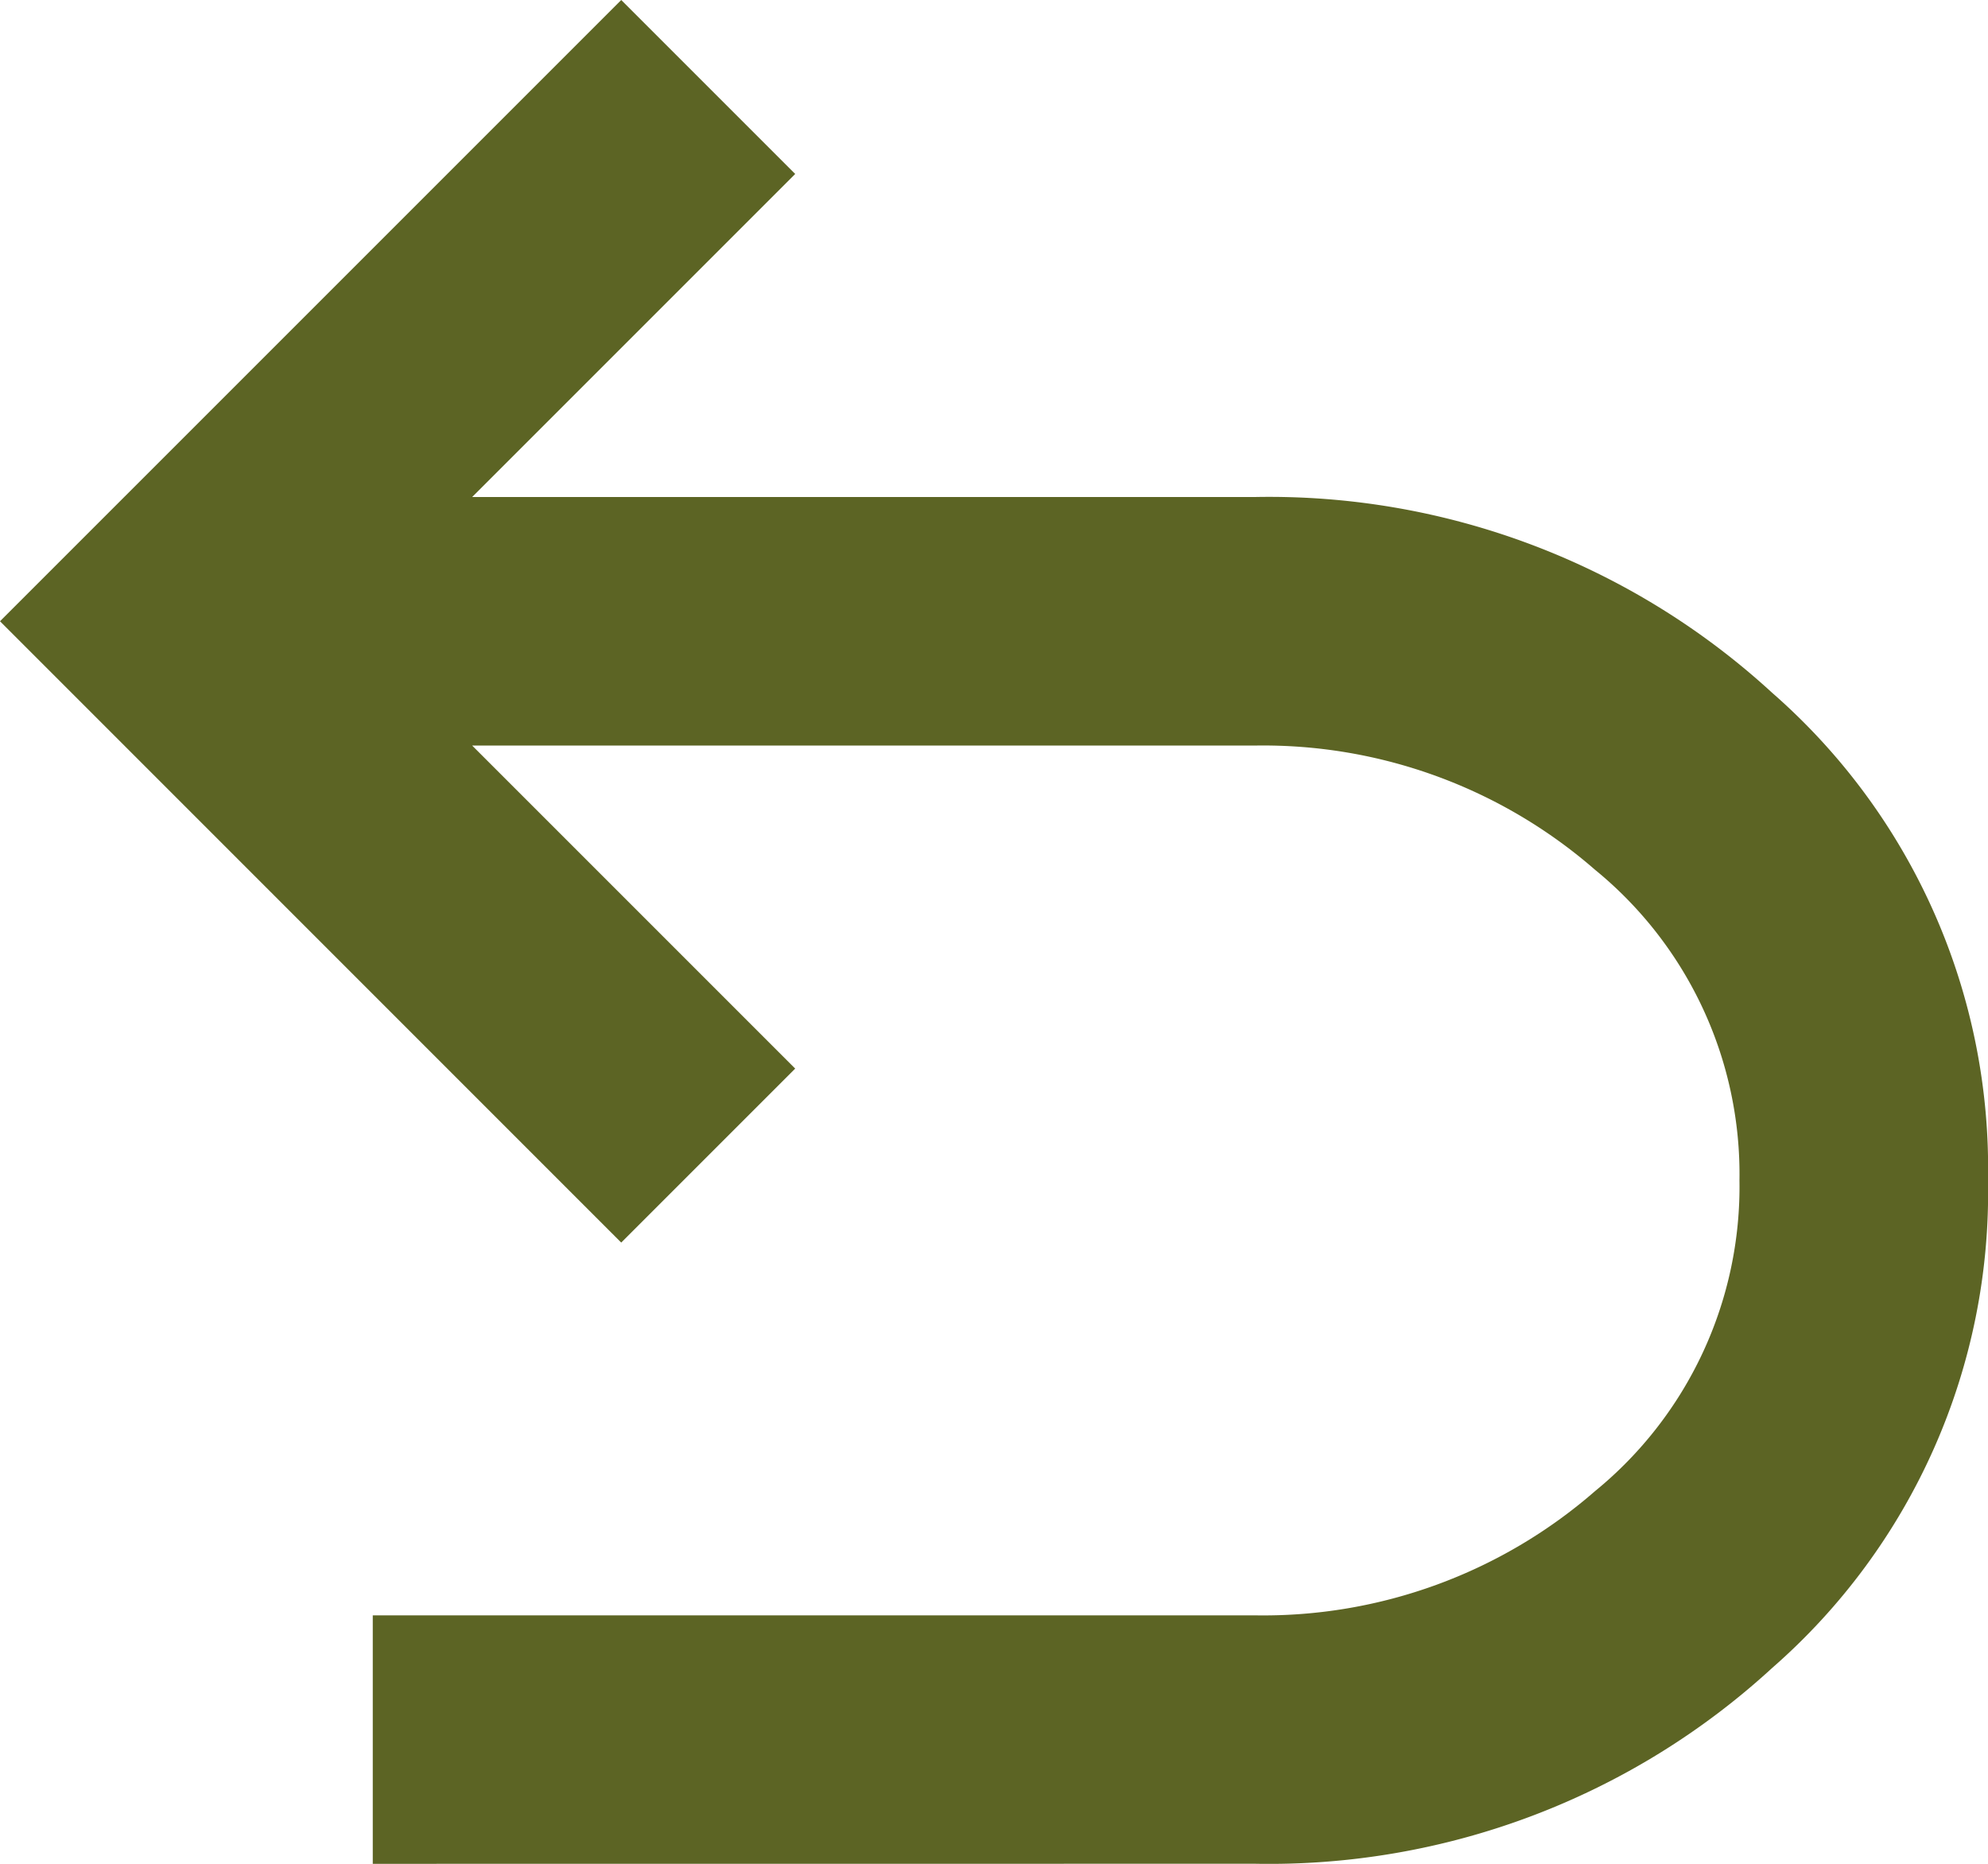 <svg xmlns="http://www.w3.org/2000/svg" width="26.5" height="24.844" viewBox="0 0 26.5 24.844">
  <path id="undo_FILL0_wght400_GRAD0_opsz24" d="M164.969-775.156v-3.312h11.759a6.731,6.731,0,0,0,4.534-1.656,5.238,5.238,0,0,0,1.925-4.141,5.238,5.238,0,0,0-1.925-4.141,6.732,6.732,0,0,0-4.534-1.656H166.294l4.306,4.306-2.319,2.319L160-791.719,168.281-800l2.319,2.319-4.306,4.306h10.434a9.911,9.911,0,0,1,6.894,2.609,8.414,8.414,0,0,1,2.878,6.5,8.414,8.414,0,0,1-2.878,6.5,9.911,9.911,0,0,1-6.894,2.609Z" transform="translate(-160 800)" fill="#5c6424"/>
</svg>
